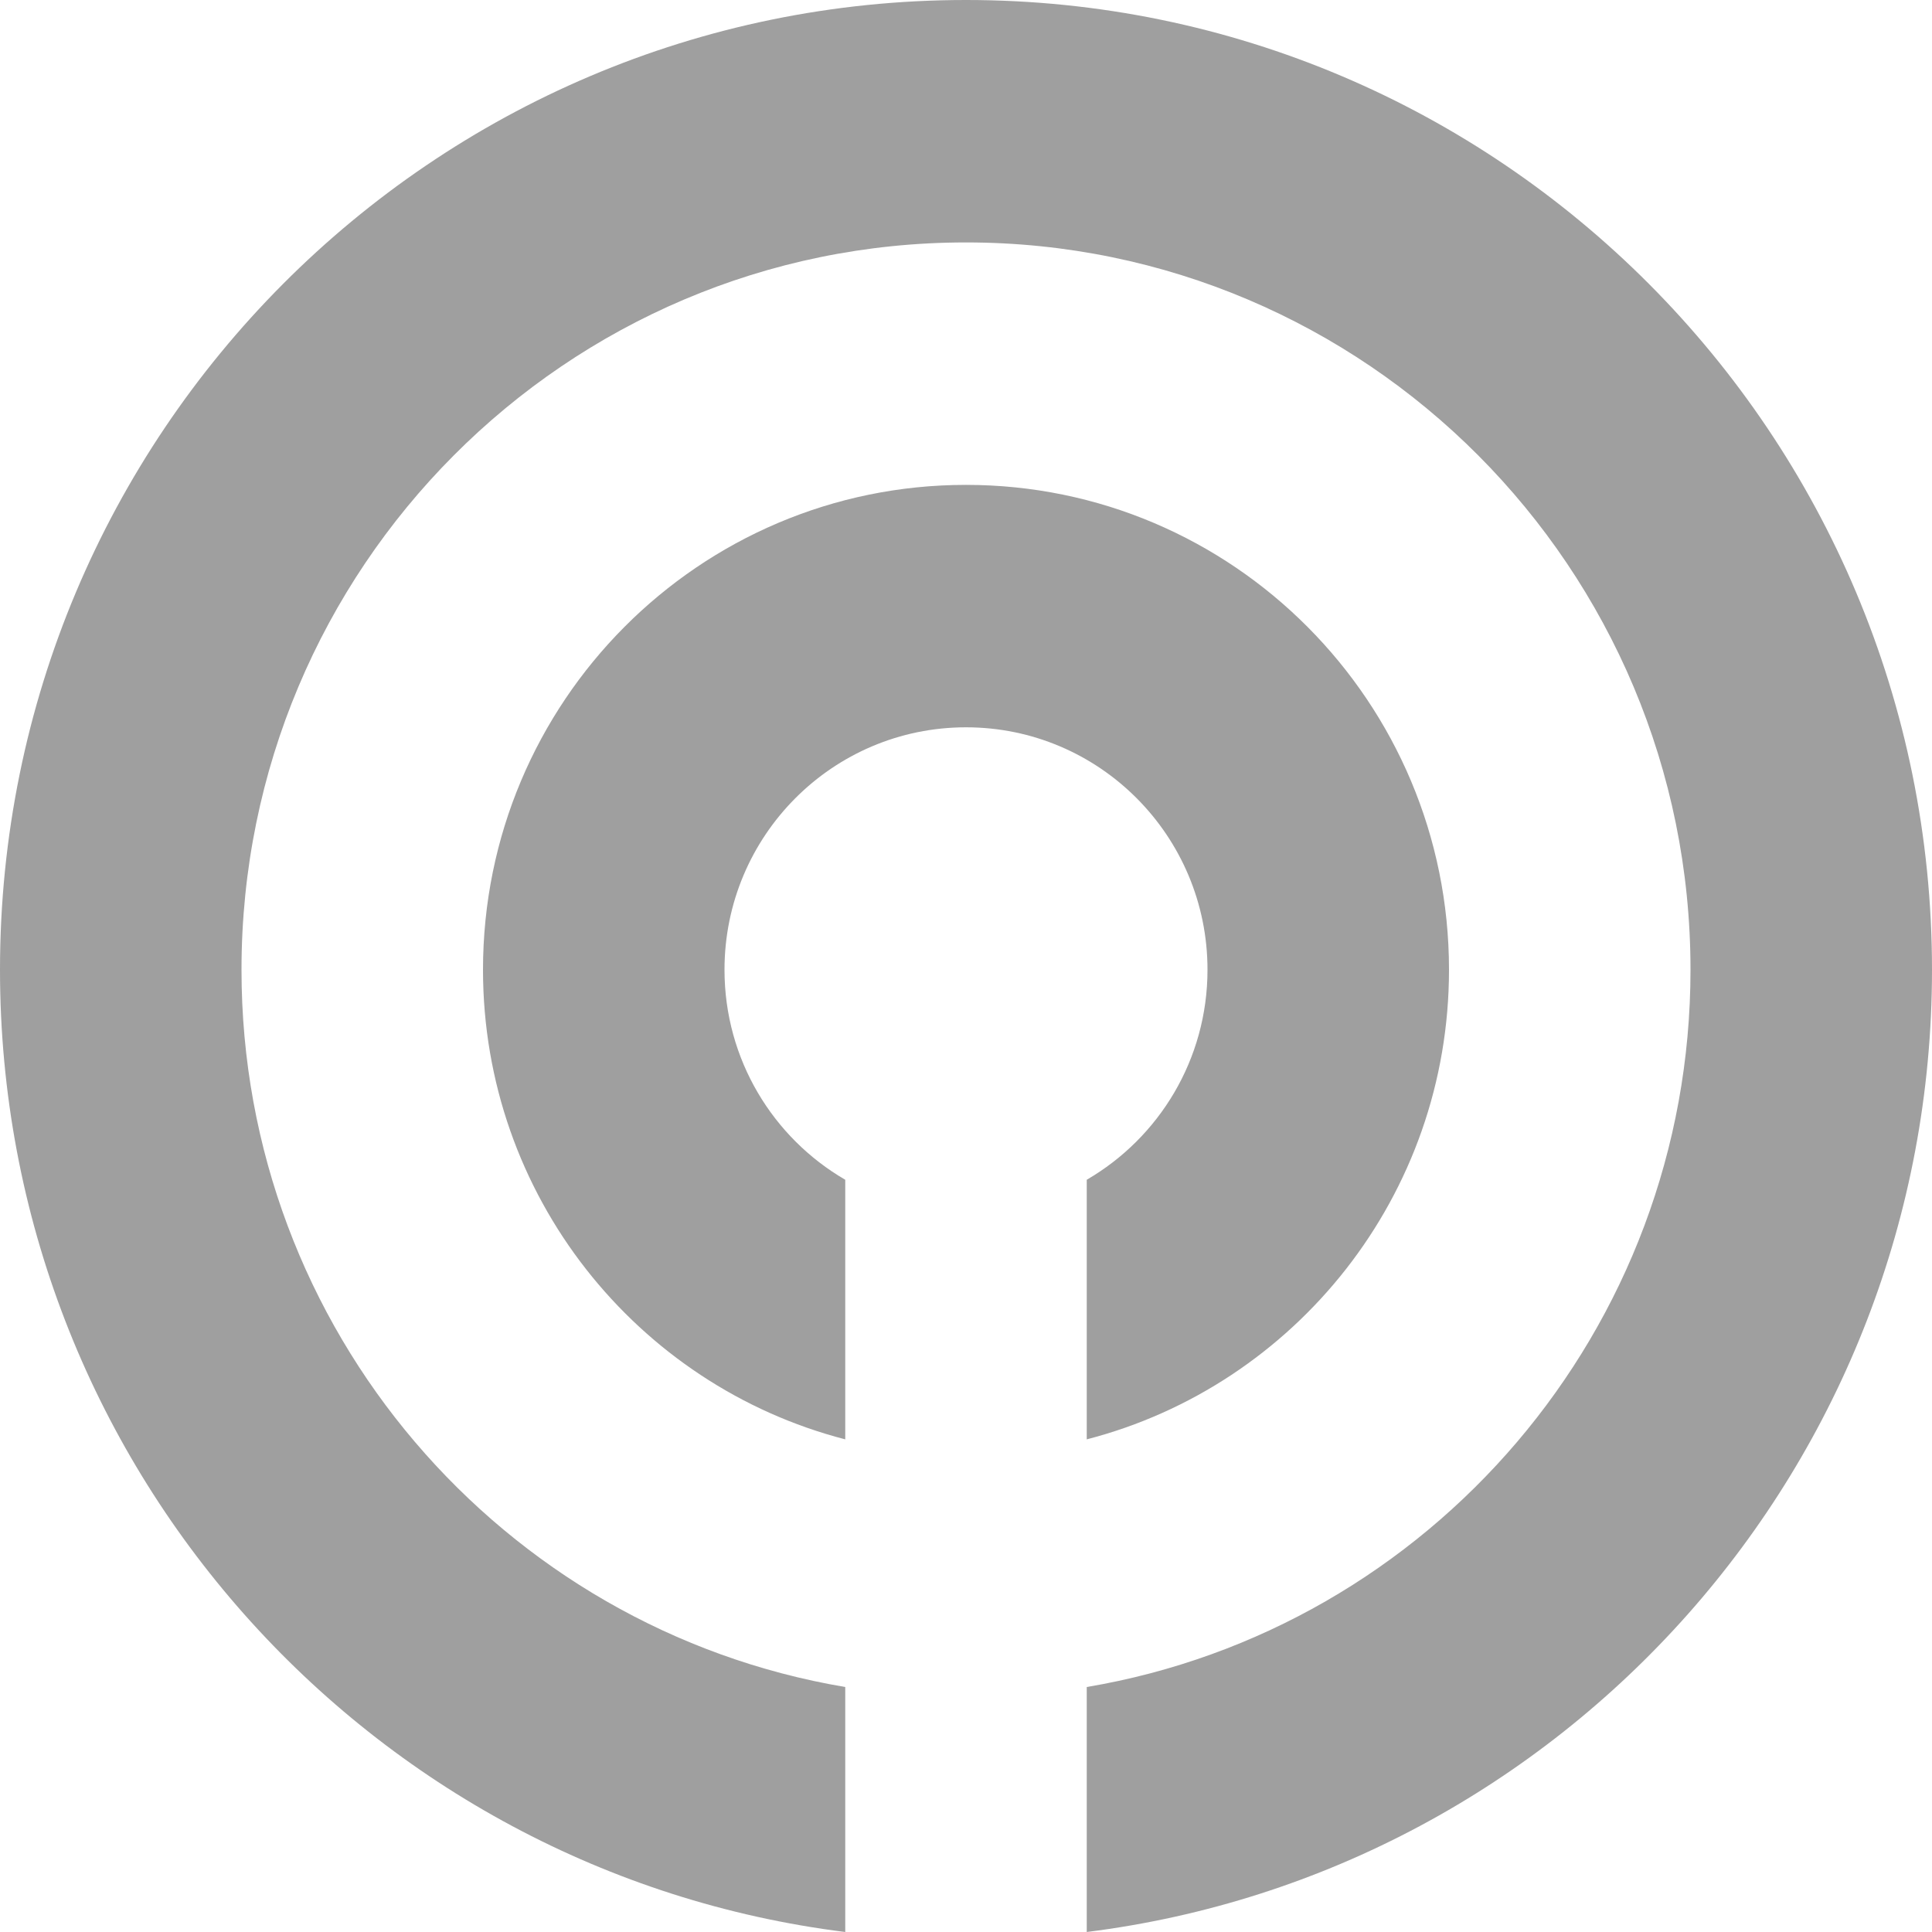 <svg width="108" height="108" viewBox="0 0 108 108" fill="none" xmlns="http://www.w3.org/2000/svg">
<path fill-rule="evenodd" clip-rule="evenodd" d="M60.75 108C87.388 104.665 108 81.854 108 54.21C108 24.27 83.823 0 54 0C24.177 0 -7.62939e-06 24.27 -7.62939e-06 54.21C-7.62939e-06 81.854 20.612 104.665 47.25 108V94.305C28.095 91.079 13.5 74.355 13.5 54.21C13.5 31.755 31.633 13.552 54 13.552C76.368 13.552 94.5 31.755 94.5 54.21C94.5 74.355 79.905 91.079 60.75 94.305V108ZM60.75 80.461C72.395 77.452 81 66.84 81 54.21C81 39.24 68.912 27.105 54 27.105C39.088 27.105 27 39.24 27 54.21C27 66.84 35.605 77.452 47.25 80.461V65.949C43.215 63.606 40.5 59.226 40.5 54.21C40.5 46.725 46.544 40.657 54 40.657C61.456 40.657 67.5 46.725 67.5 54.21C67.5 59.226 64.785 63.606 60.75 65.949V80.461Z" fill="#9F9F9F"/>
</svg>
